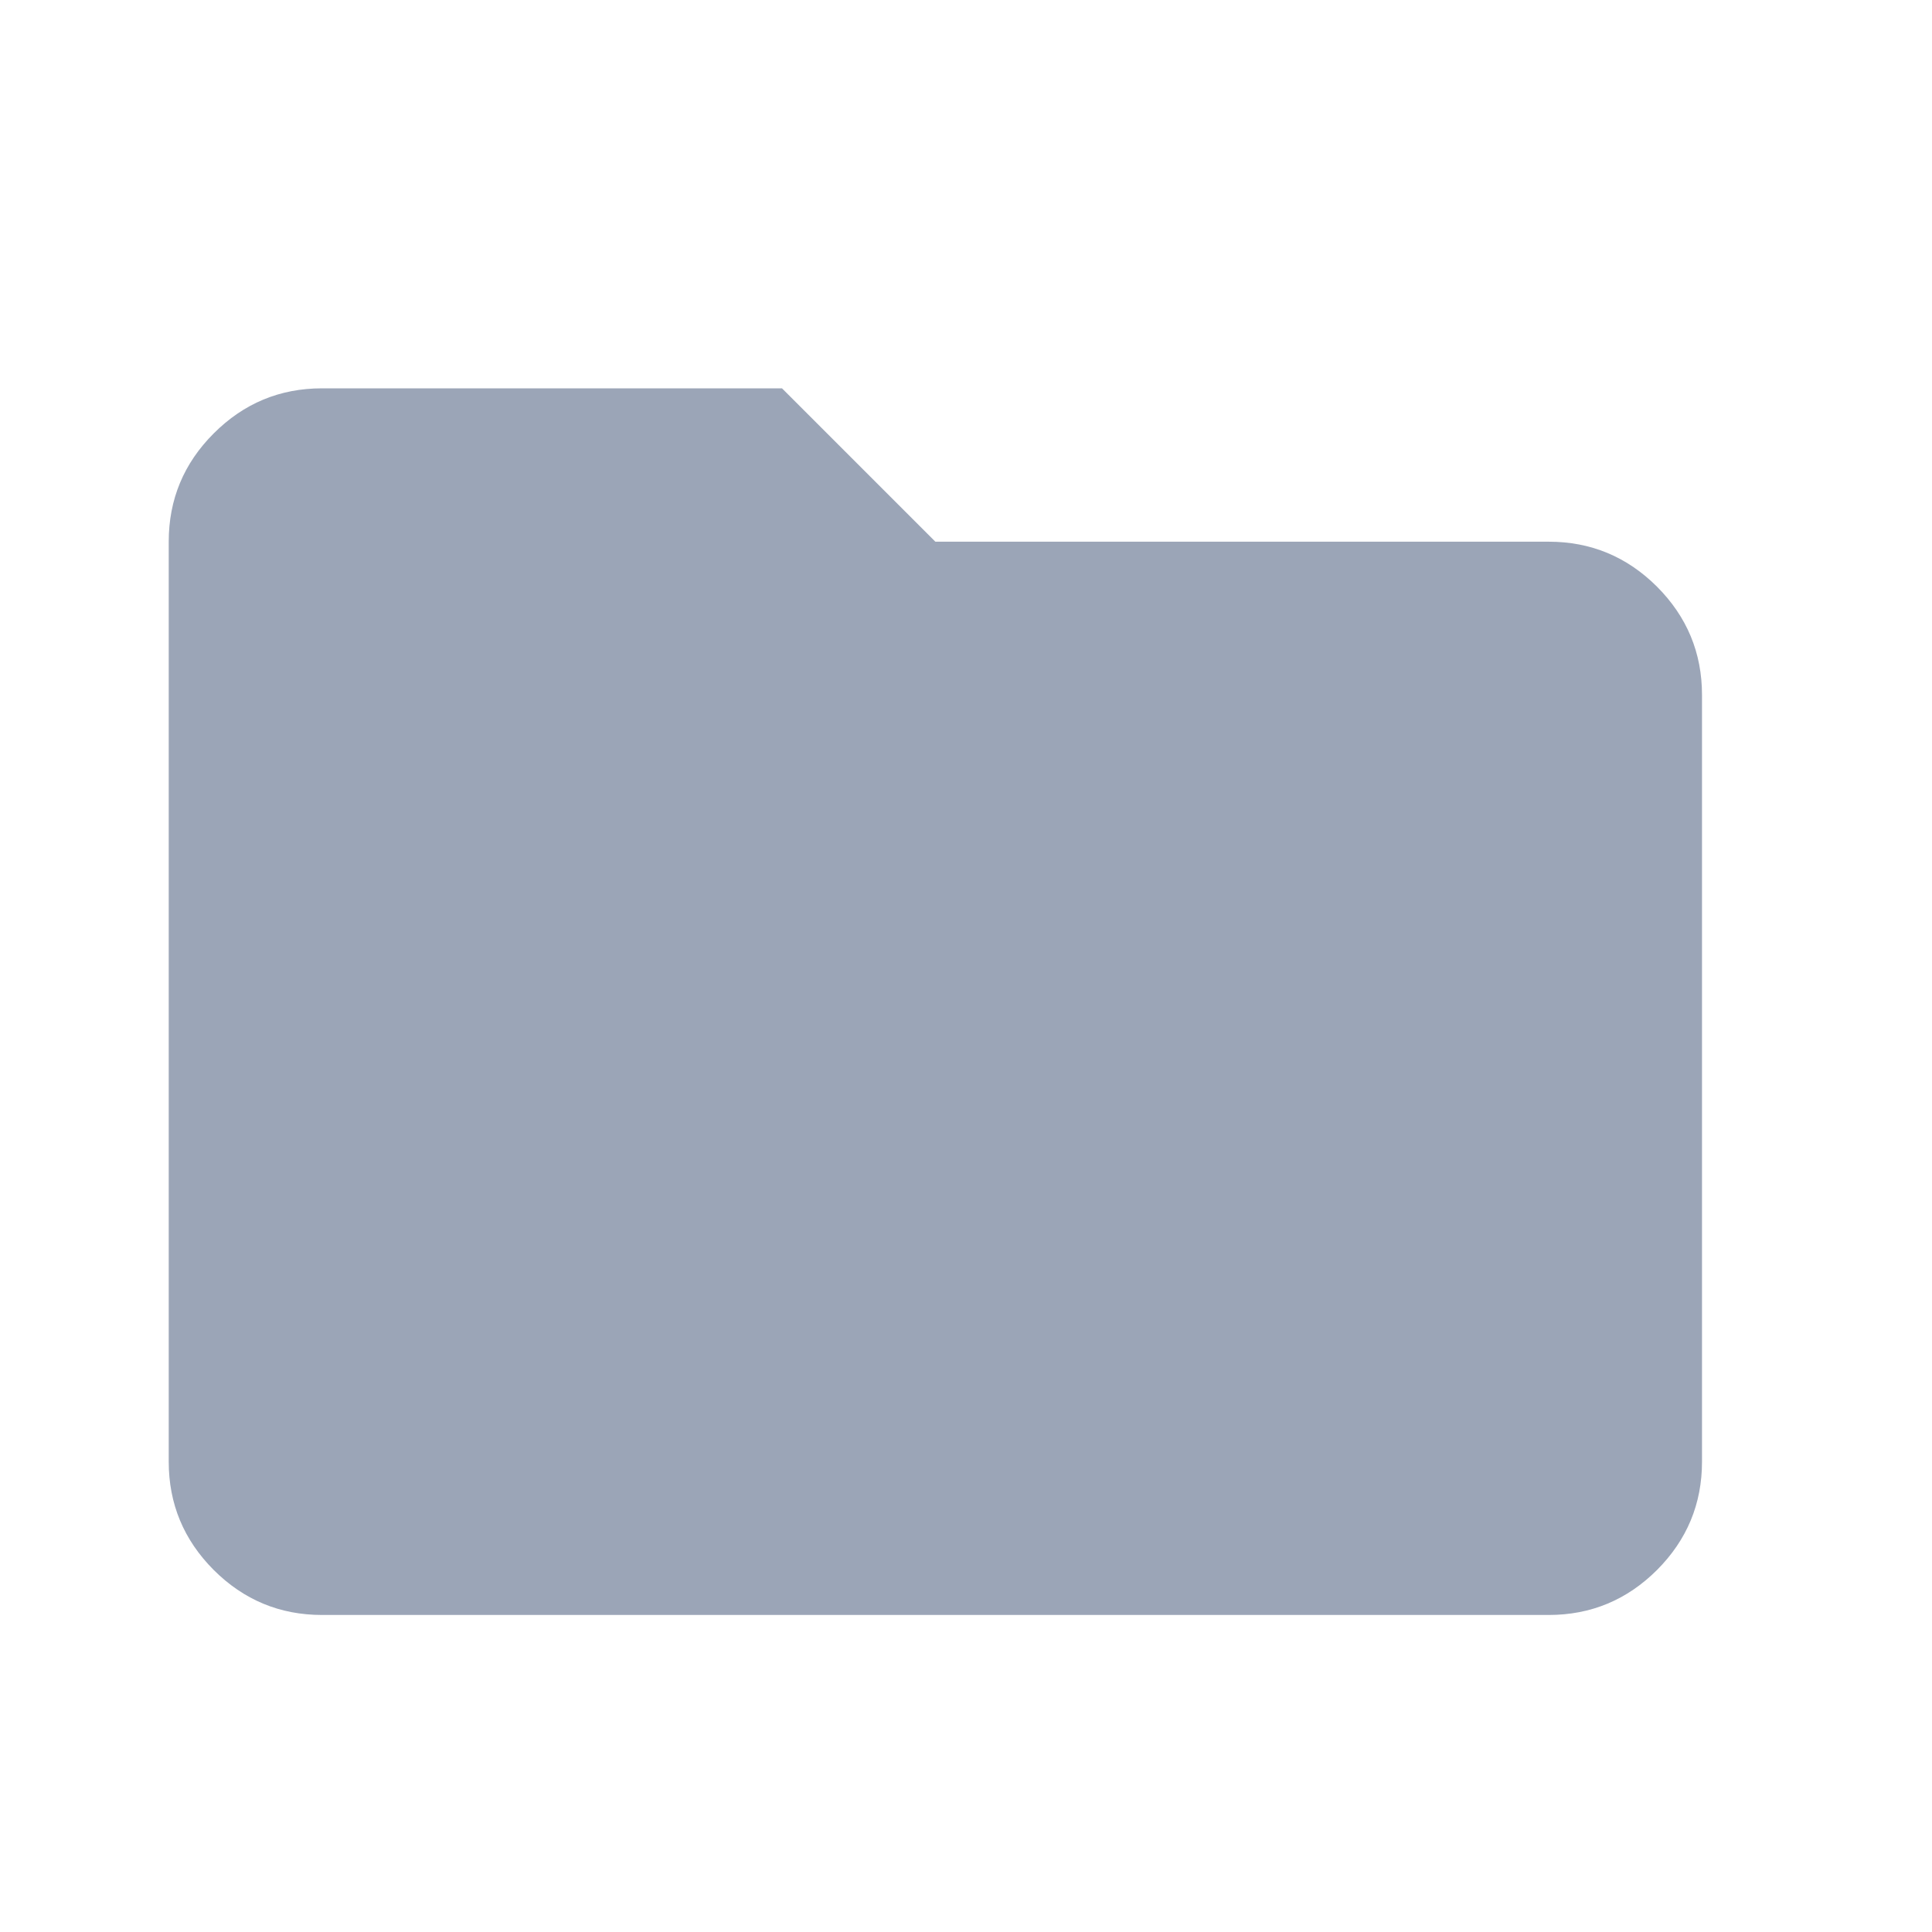 <svg width="21" height="21" viewBox="0 0 21 21" fill="none" xmlns="http://www.w3.org/2000/svg">
<mask id="mask0_0_1158" style="mask-type:alpha" maskUnits="userSpaceOnUse" x="0" y="0" width="21" height="21">
<rect x="0.167" y="0.888" width="20" height="20" fill="#D9D9D9"/>
</mask>
<g mask="url(#mask0_0_1158)">
<path d="M3.5 17.554C3.042 17.554 2.65 17.391 2.323 17.065C1.997 16.738 1.834 16.346 1.834 15.888V5.888C1.834 5.429 1.997 5.037 2.323 4.711C2.65 4.384 3.042 4.221 3.5 4.221H8.5L10.167 5.888H16.834C17.292 5.888 17.684 6.051 18.011 6.377C18.337 6.704 18.5 7.096 18.5 7.554V15.888C18.5 16.346 18.337 16.738 18.011 17.065C17.684 17.391 17.292 17.554 16.834 17.554H3.5Z" fill="#9BA5B7"/>
</g>
</svg>
